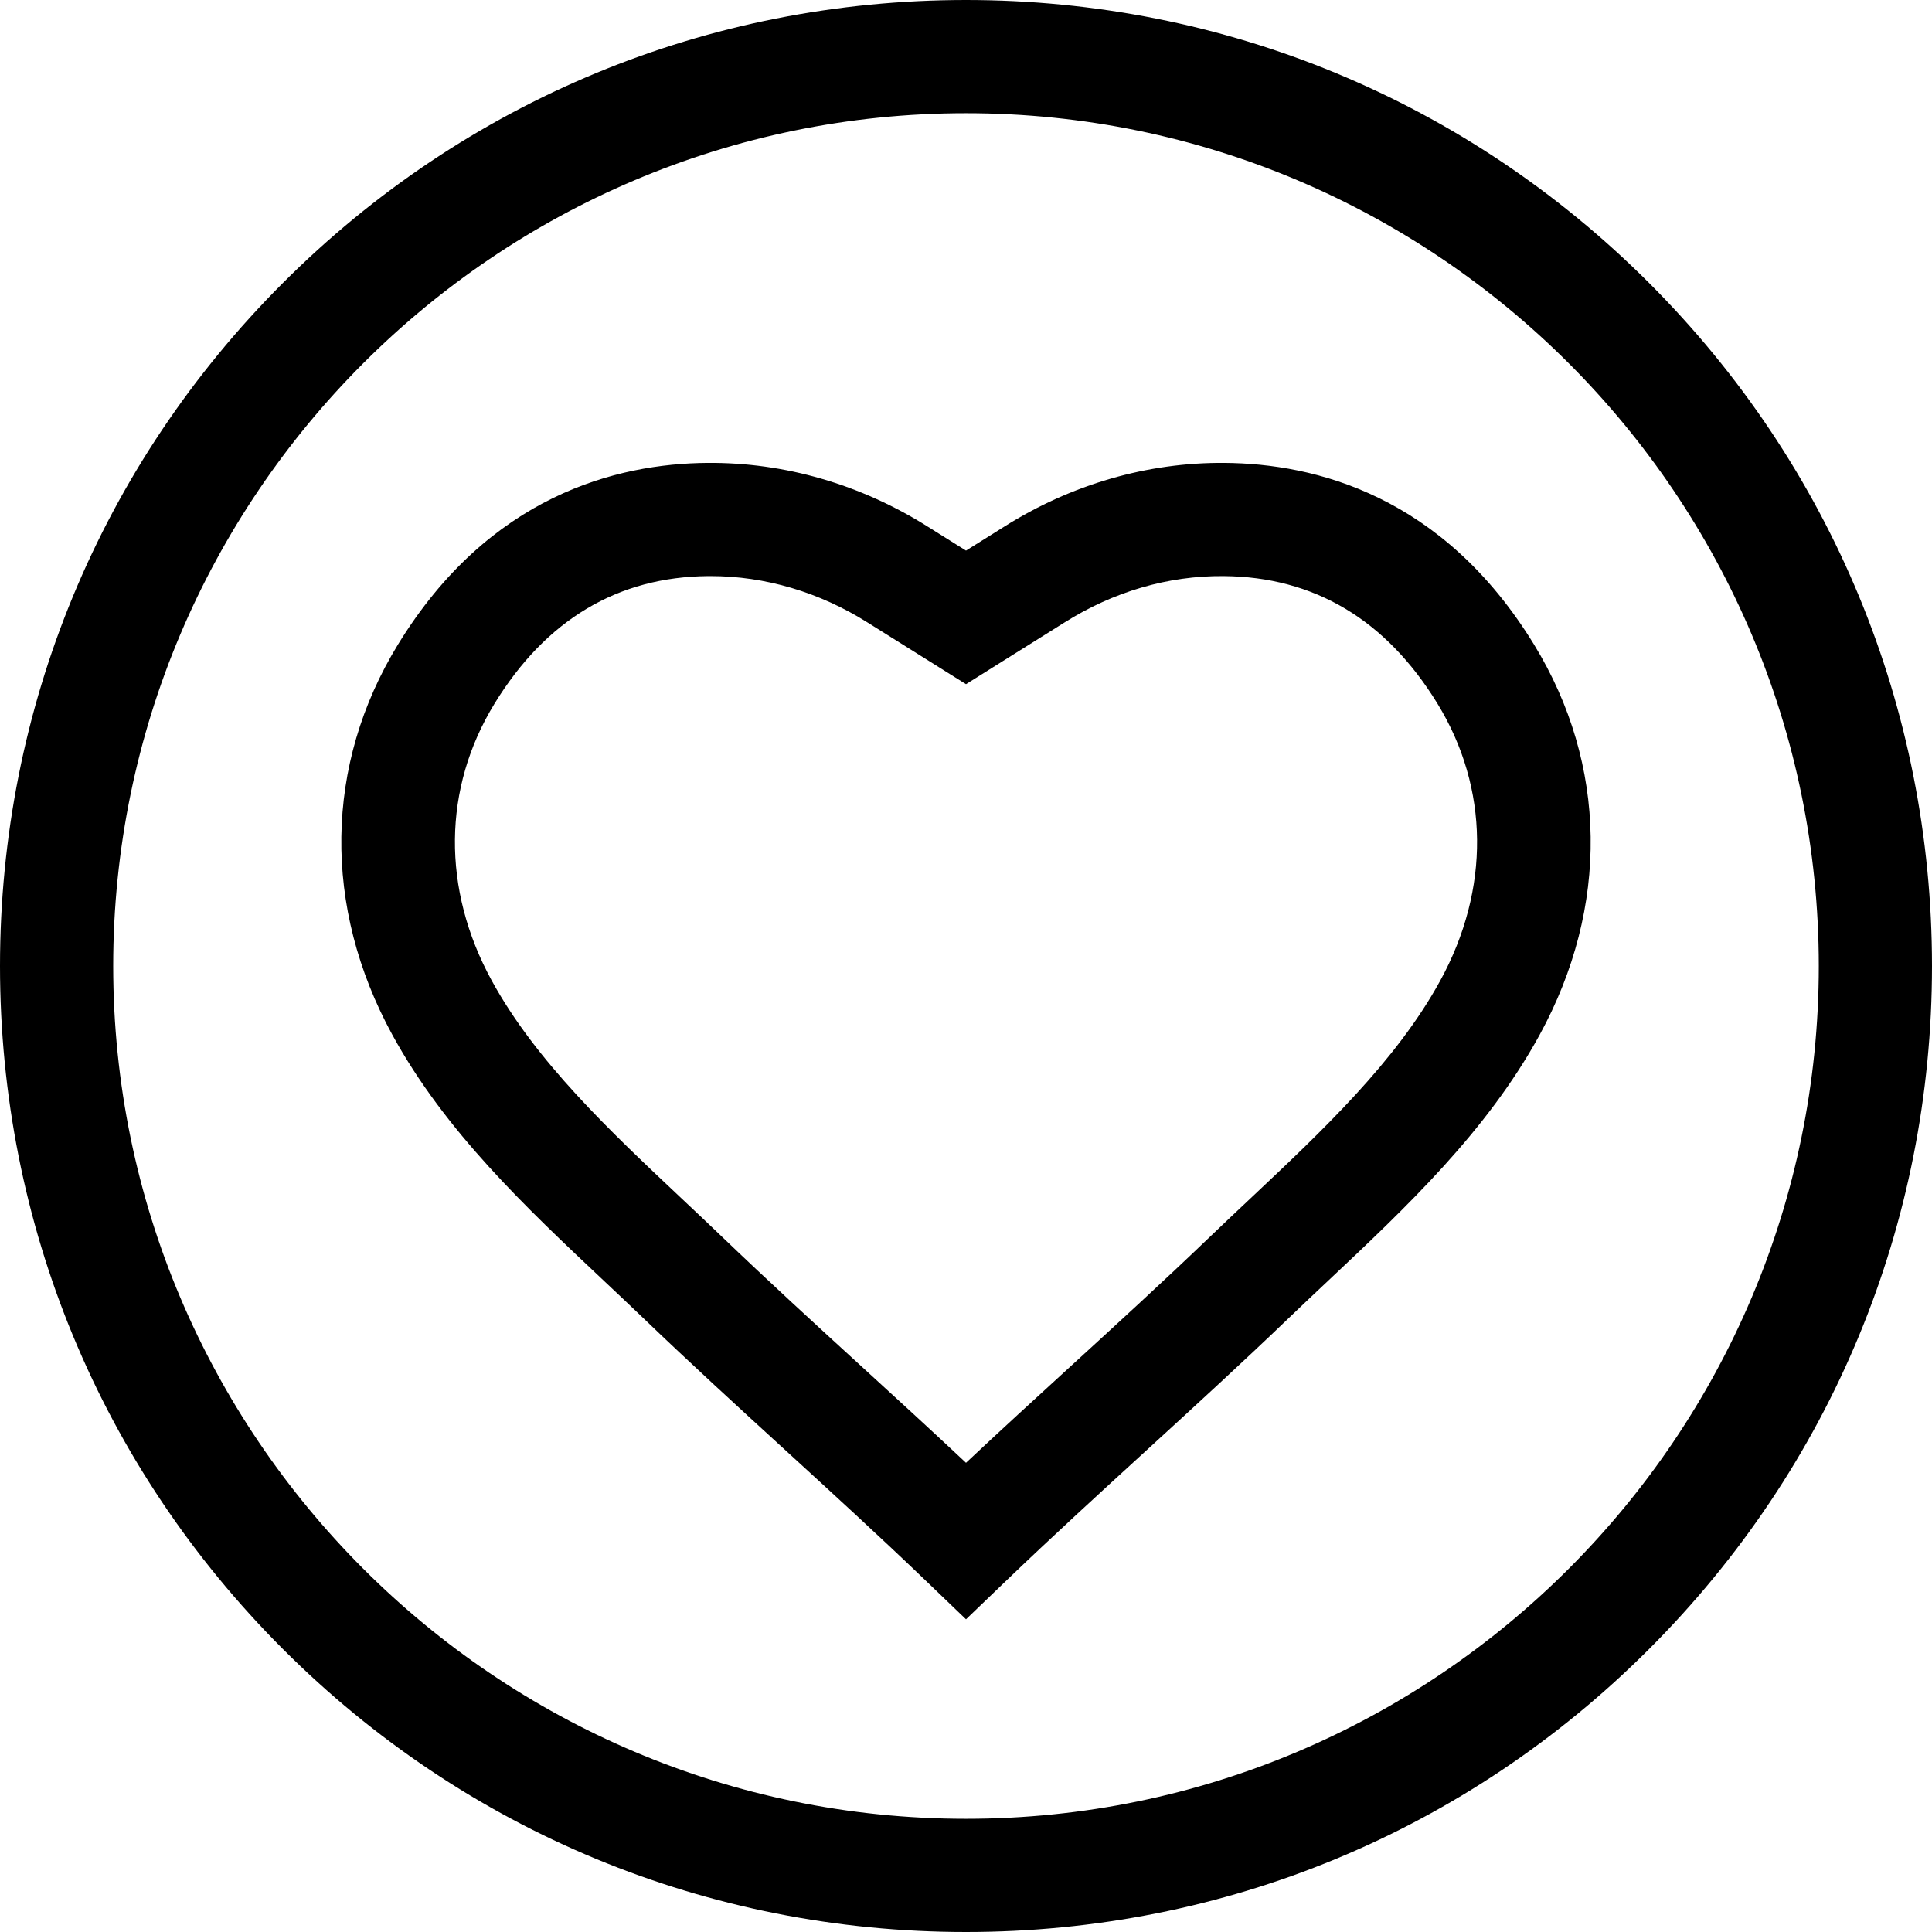 <?xml version="1.0" encoding="iso-8859-1"?>
<!-- Generator: Adobe Illustrator 19.0.0, SVG Export Plug-In . SVG Version: 6.00 Build 0)  -->
<svg version="1.1" id="Capa_1" xmlns="http://www.w3.org/2000/svg" xmlns:xlink="http://www.w3.org/1999/xlink" x="0px" y="0px"
	 viewBox="0 0 512 512" style="enable-background:new 0 0 512 512;" xml:space="preserve">
<g>
	<g>
		<path d="M437.02,74.98C388.668,26.629,324.38,0,256,0S123.332,26.629,74.98,74.98C26.629,123.332,0,187.62,0,256
			s26.629,132.668,74.98,181.02C123.332,485.371,187.62,512,256,512s132.668-26.629,181.02-74.98
			C485.371,388.668,512,324.38,512,256S485.371,123.332,437.02,74.98z M256,482C131.383,482,30,380.617,30,256S131.383,30,256,30
			s226,101.383,226,226S380.617,482,256,482z"/>
	</g>
</g>
<g>
	<g>
		<path d="M406.545,170.827c-24.169-39.477-57.958-47.978-82.048-48.157c-20.385-0.163-40.609,5.696-58.354,16.889L256,145.913
			l-10.104-6.329c-17.784-11.217-37.969-17.073-58.394-16.914c-24.09,0.18-57.879,8.681-82.048,48.157
			c-19.479,31.817-20.015,69.514-1.469,103.426c14.004,25.607,35.394,45.733,56.079,65.195c3.576,3.365,6.953,6.542,10.303,9.759
			c12.681,12.176,25.499,23.895,37.894,35.228c12.26,11.209,24.936,22.799,37.35,34.719L256,429.129l10.389-9.976
			c12.414-11.92,25.091-23.51,37.35-34.719c12.395-11.333,25.212-23.052,37.894-35.228c3.35-3.216,6.727-6.394,10.303-9.759
			c20.685-19.462,42.074-39.588,56.079-65.195C426.56,240.34,426.025,202.644,406.545,170.827z M381.693,259.857
			c-11.715,21.422-31.338,39.885-50.315,57.741c-3.473,3.268-7.064,6.647-10.523,9.968c-12.417,11.923-25.096,23.516-37.358,34.727
			c-9.014,8.241-18.251,16.687-27.497,25.364c-9.246-8.677-18.483-17.122-27.497-25.364c-12.262-11.211-24.942-22.804-37.358-34.727
			c-3.46-3.321-7.05-6.7-10.523-9.968c-18.977-17.855-38.6-36.318-50.315-57.741c-13.248-24.225-12.981-50.966,0.734-73.367
			c13.631-22.264,32.703-33.643,56.686-33.822c0.185-0.001,0.368-0.002,0.552-0.002c14.479,0,28.857,4.245,41.652,12.316
			L256,181.313l26.108-16.355c12.919-8.149,27.475-12.425,42.165-12.289c23.983,0.179,43.055,11.559,56.686,33.823
			C394.674,208.892,394.942,235.633,381.693,259.857z"/>
	</g>
</g>
<g>
</g>
<g>
</g>
<g>
</g>
<g>
</g>
<g>
</g>
<g>
</g>
<g>
</g>
<g>
</g>
<g>
</g>
<g>
</g>
<g>
</g>
<g>
</g>
<g>
</g>
<g>
</g>
<g>
</g>
</svg>
